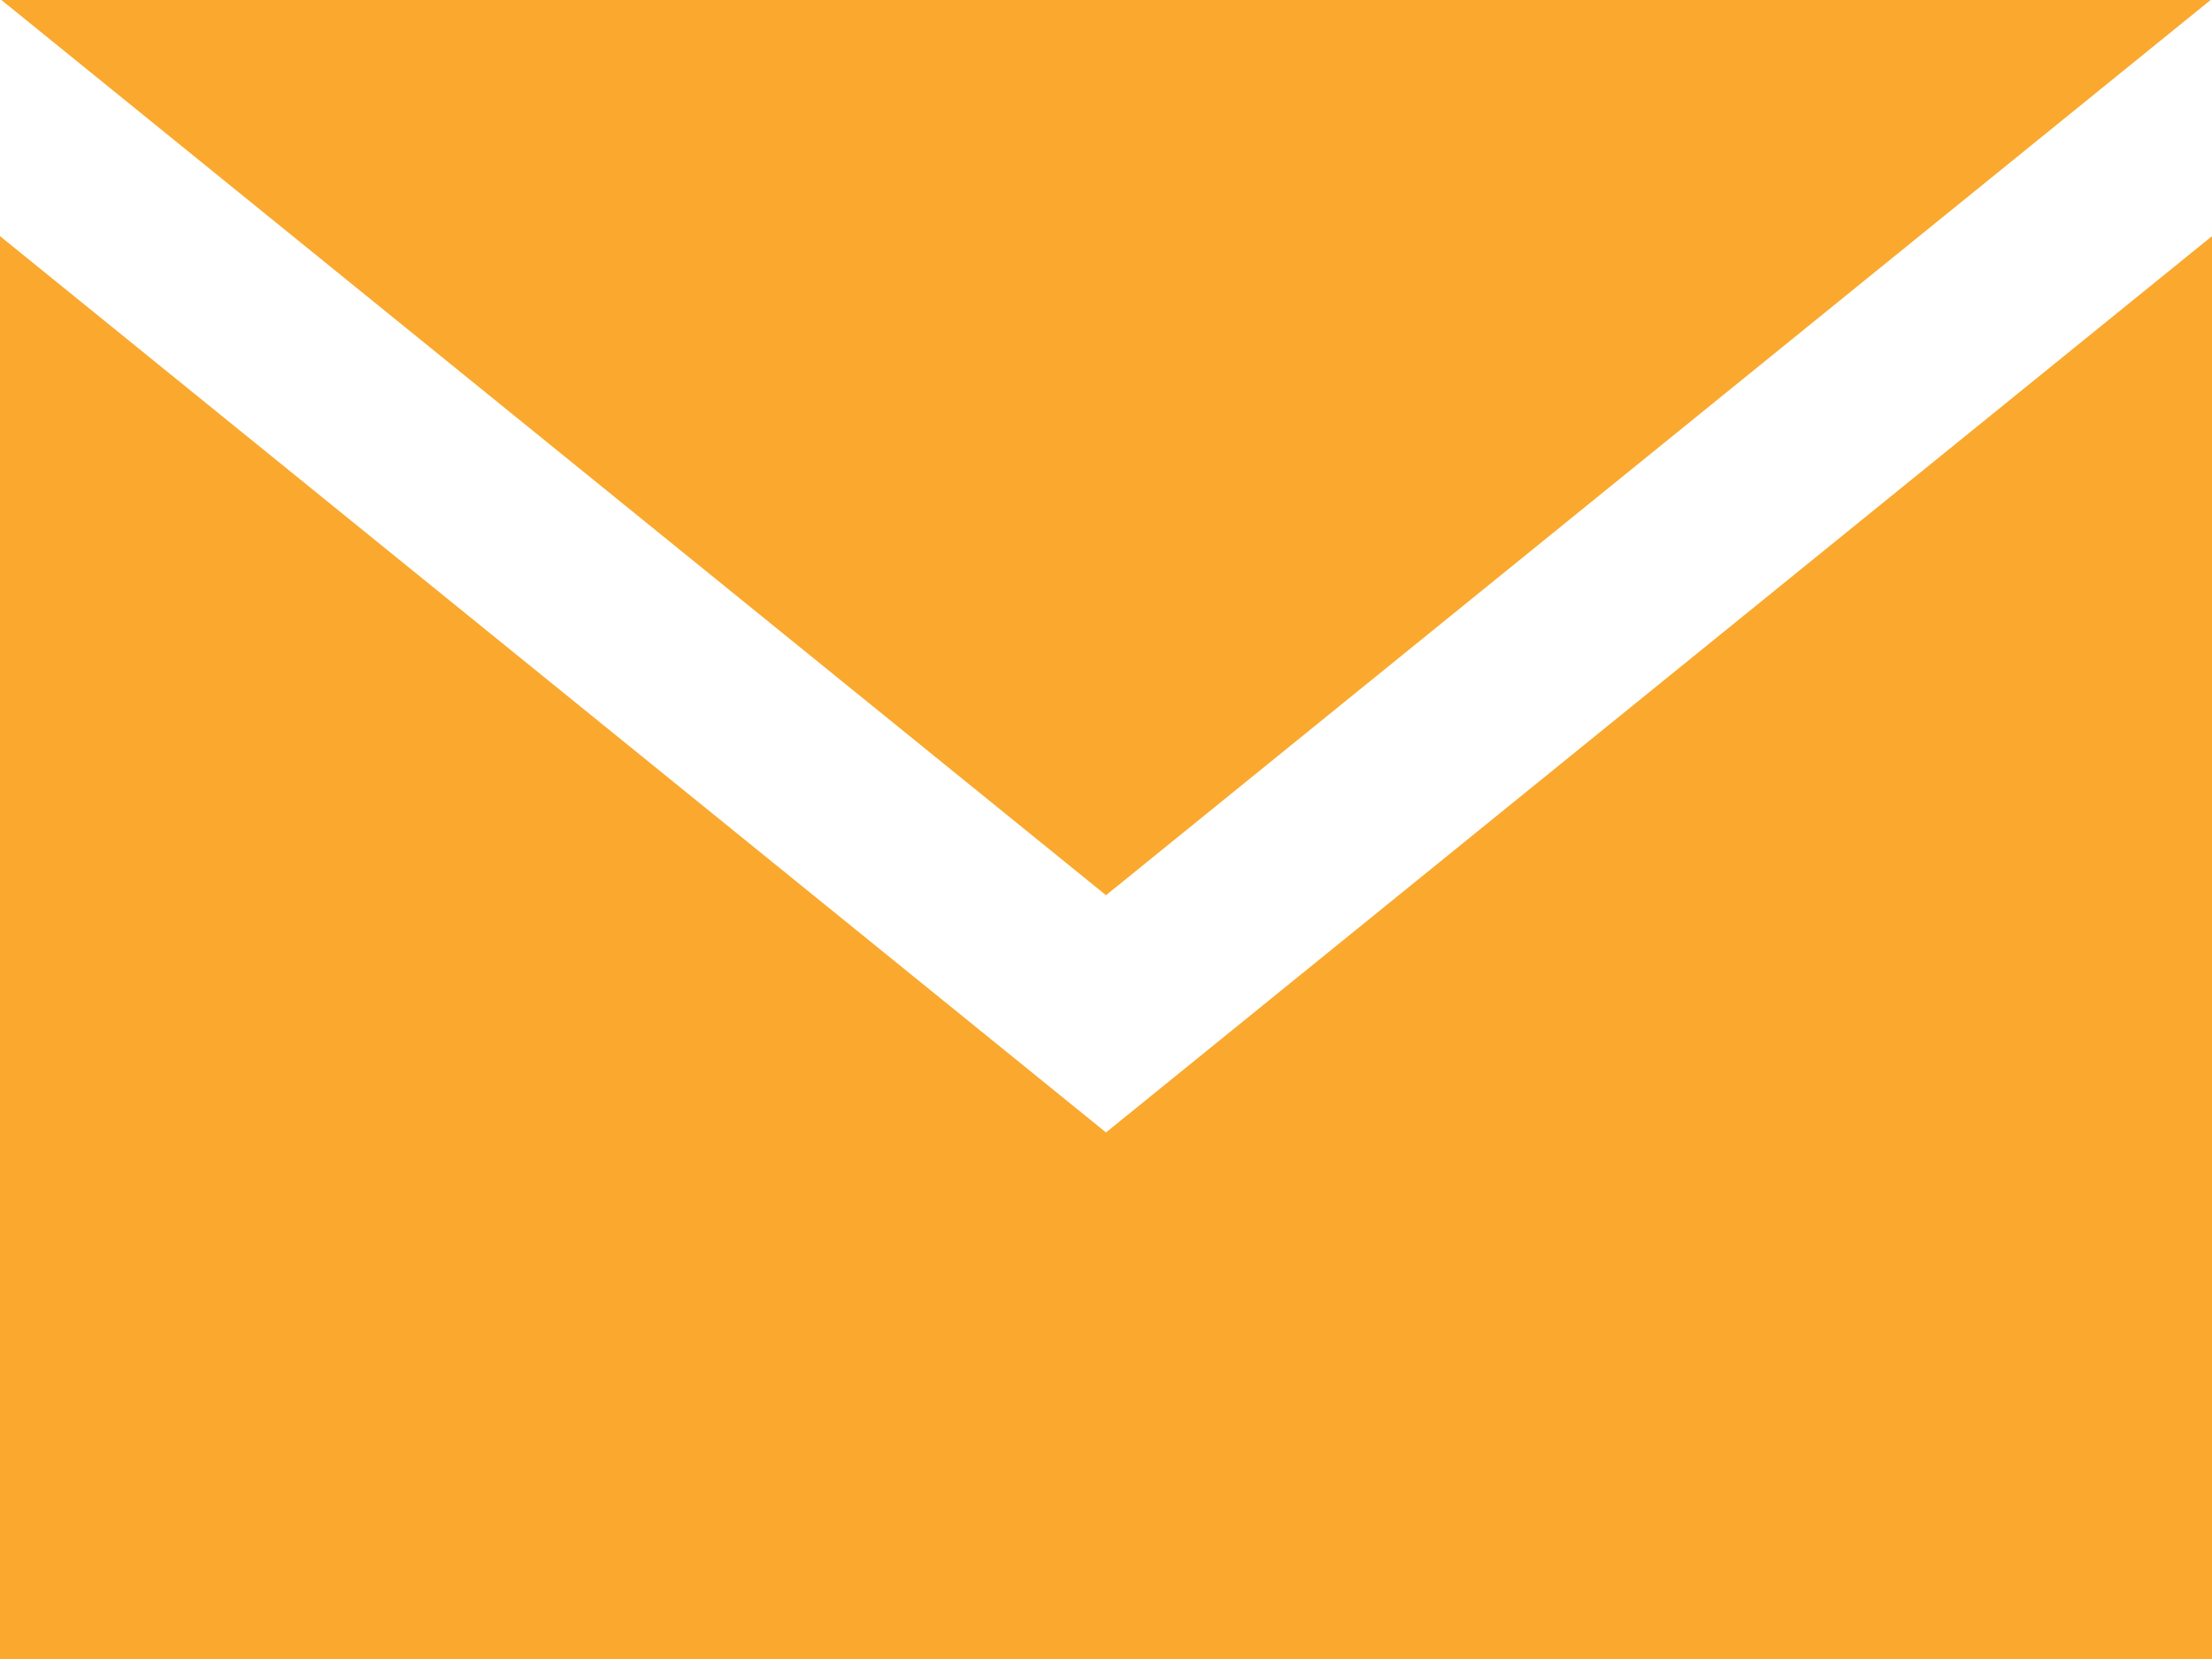 <?xml version="1.0" encoding="UTF-8"?>
<svg width="24px" height="18px" viewBox="0 0 24 18" version="1.1" xmlns="http://www.w3.org/2000/svg" xmlns:xlink="http://www.w3.org/1999/xlink">
    <title>Shape</title>
    <g id="Page-1" stroke="none" stroke-width="1" fill="none" fill-rule="evenodd">
        <path d="M12,9.713 L0.015,0 L23.985,0 L12,9.713 Z M12,12.287 L0,2.562 L0,18 L24,18 L24,2.562 L12,12.287 Z" id="Shape" fill="#FAA92E" fill-rule="nonzero"></path>
    </g>
</svg>